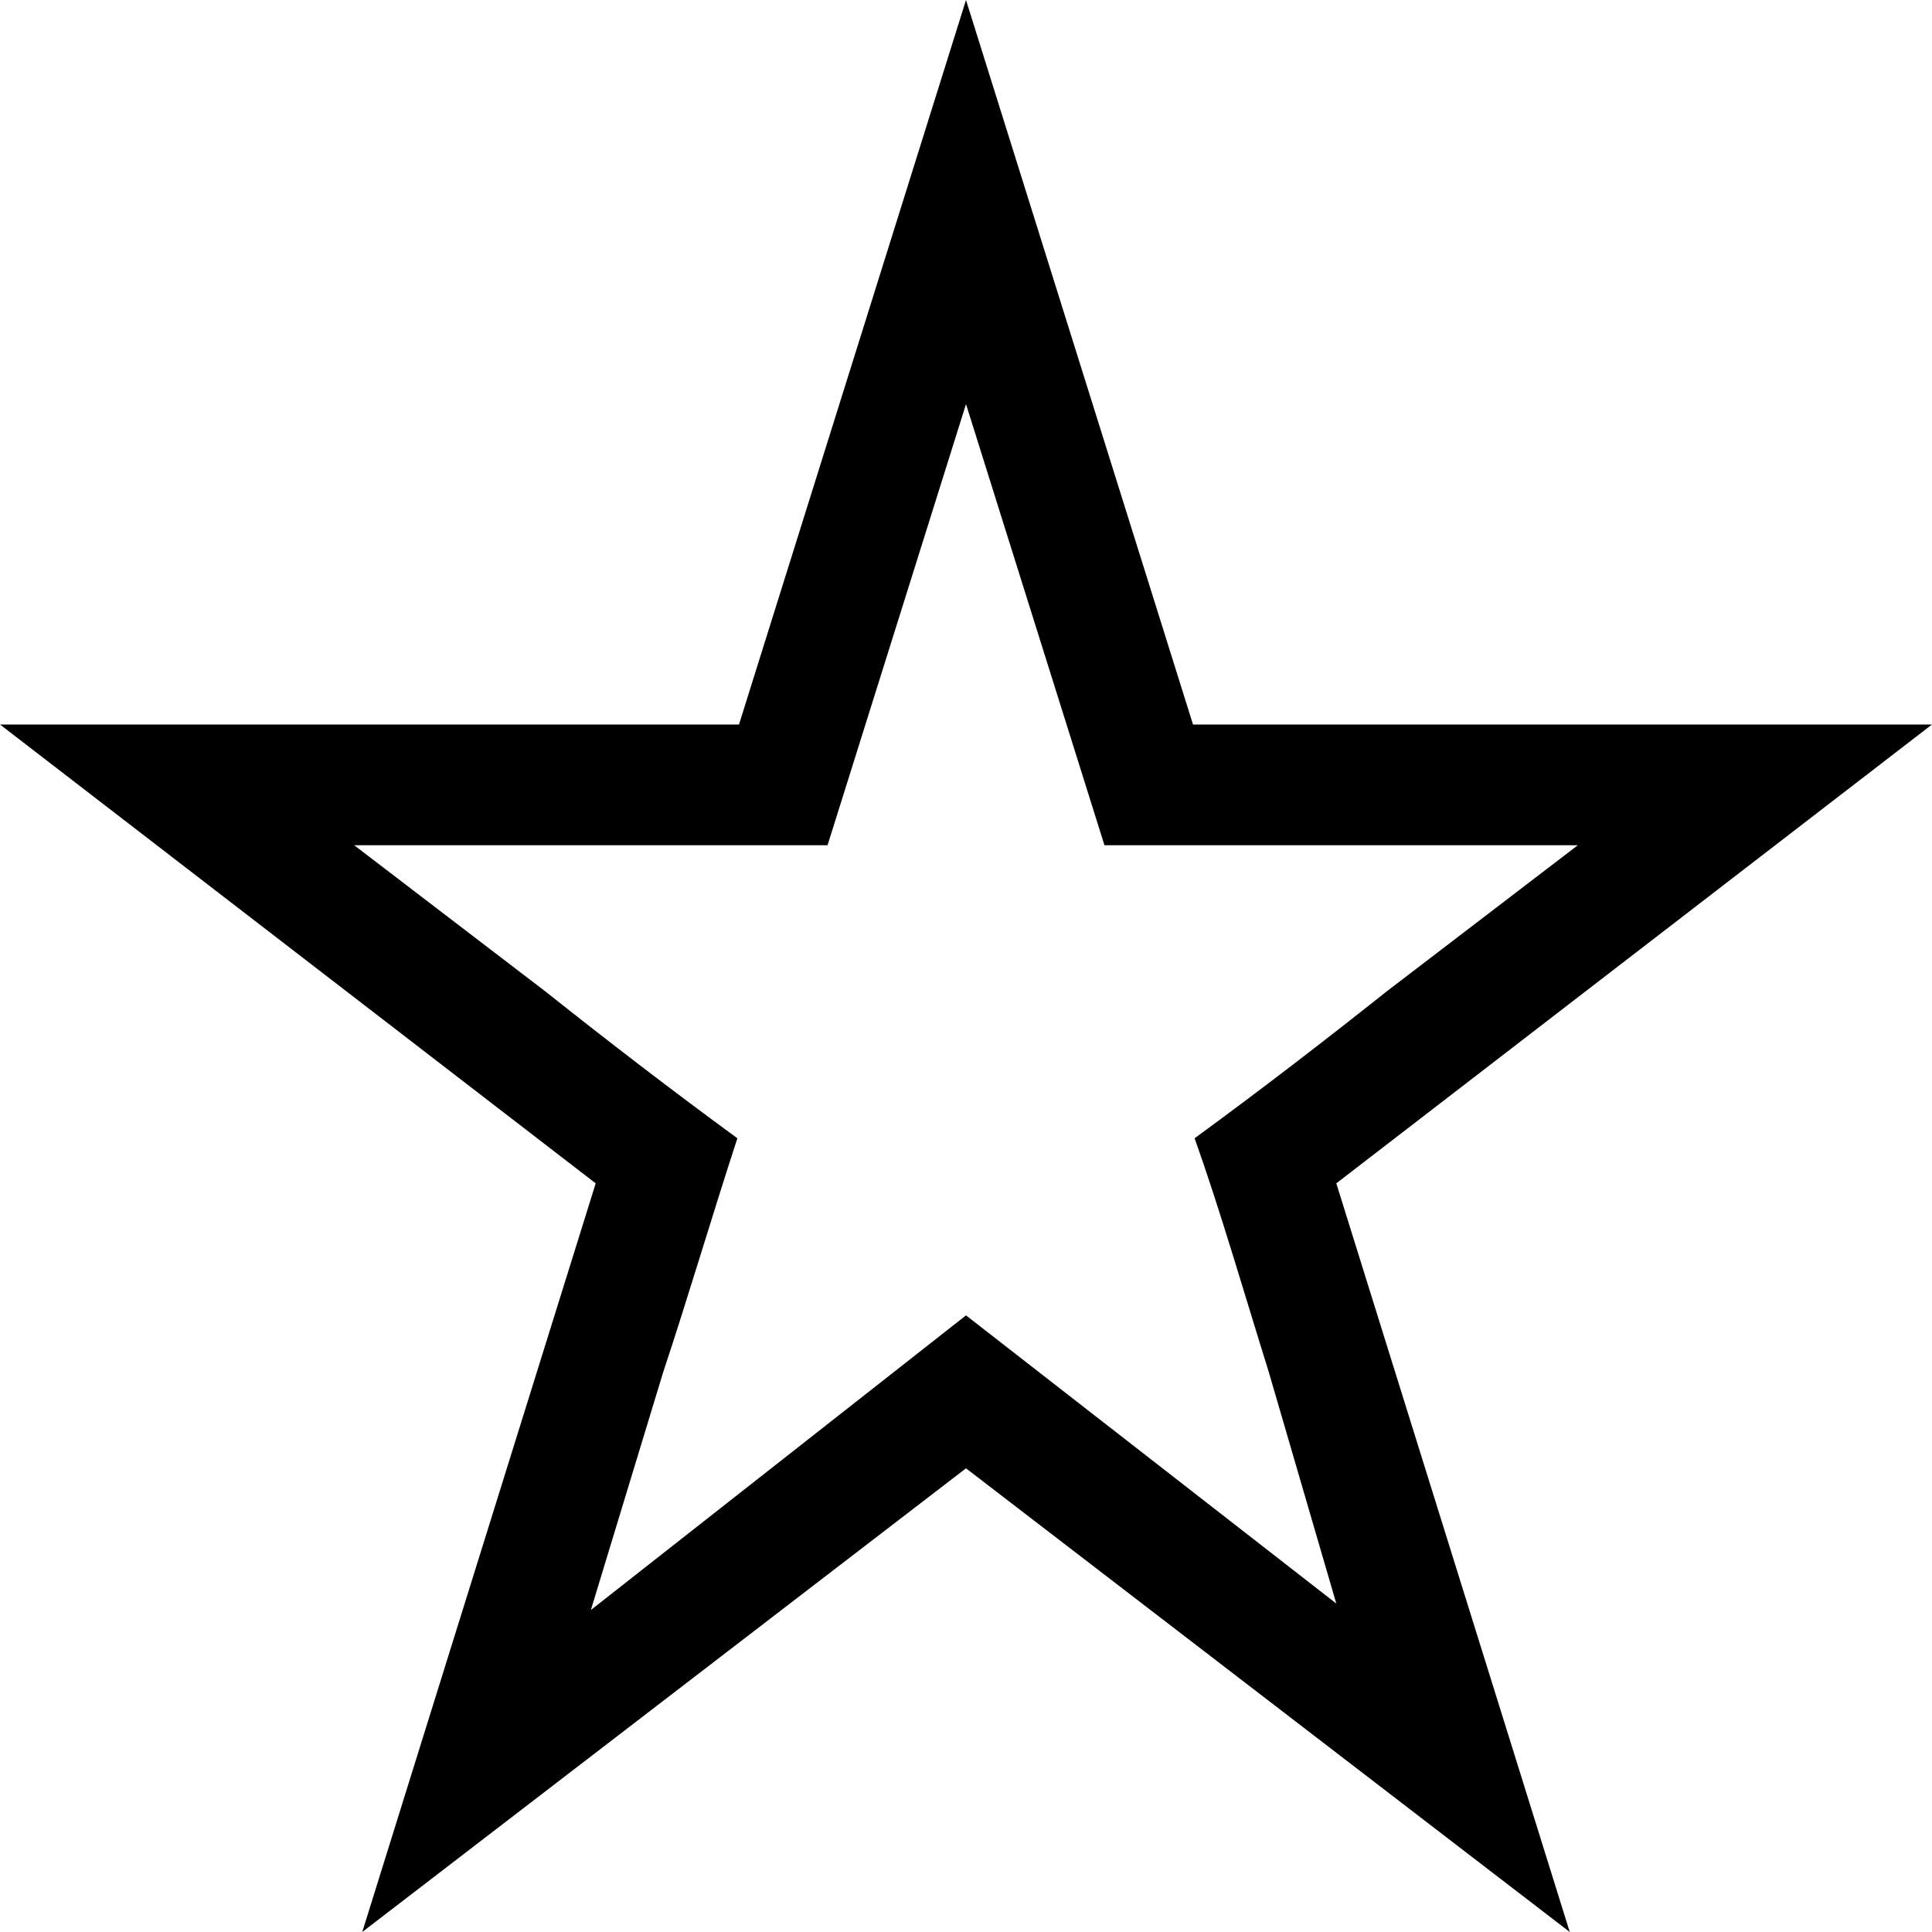 <svg xmlns="http://www.w3.org/2000/svg" viewBox="0 0 12 12"><title>platformsAsset 44quesitons</title><path d="M8.3,7.35,9.75,12,6,9.12,2.25,12,3.7,7.35,0,4.5H4.59L6,0,7.41,4.5H12Zm0,2.61L7.88,8.52c-.15-.48-.3-1-.46-1.45.41-.3.8-.6,1.19-.91L9.8,5.25H6.86L6,2.51,5.14,5.25H2.2l1.19.91c.39.31.78.61,1.19.91-.16.49-.31,1-.46,1.45L3.67,10,6,8.17Z"/></svg>